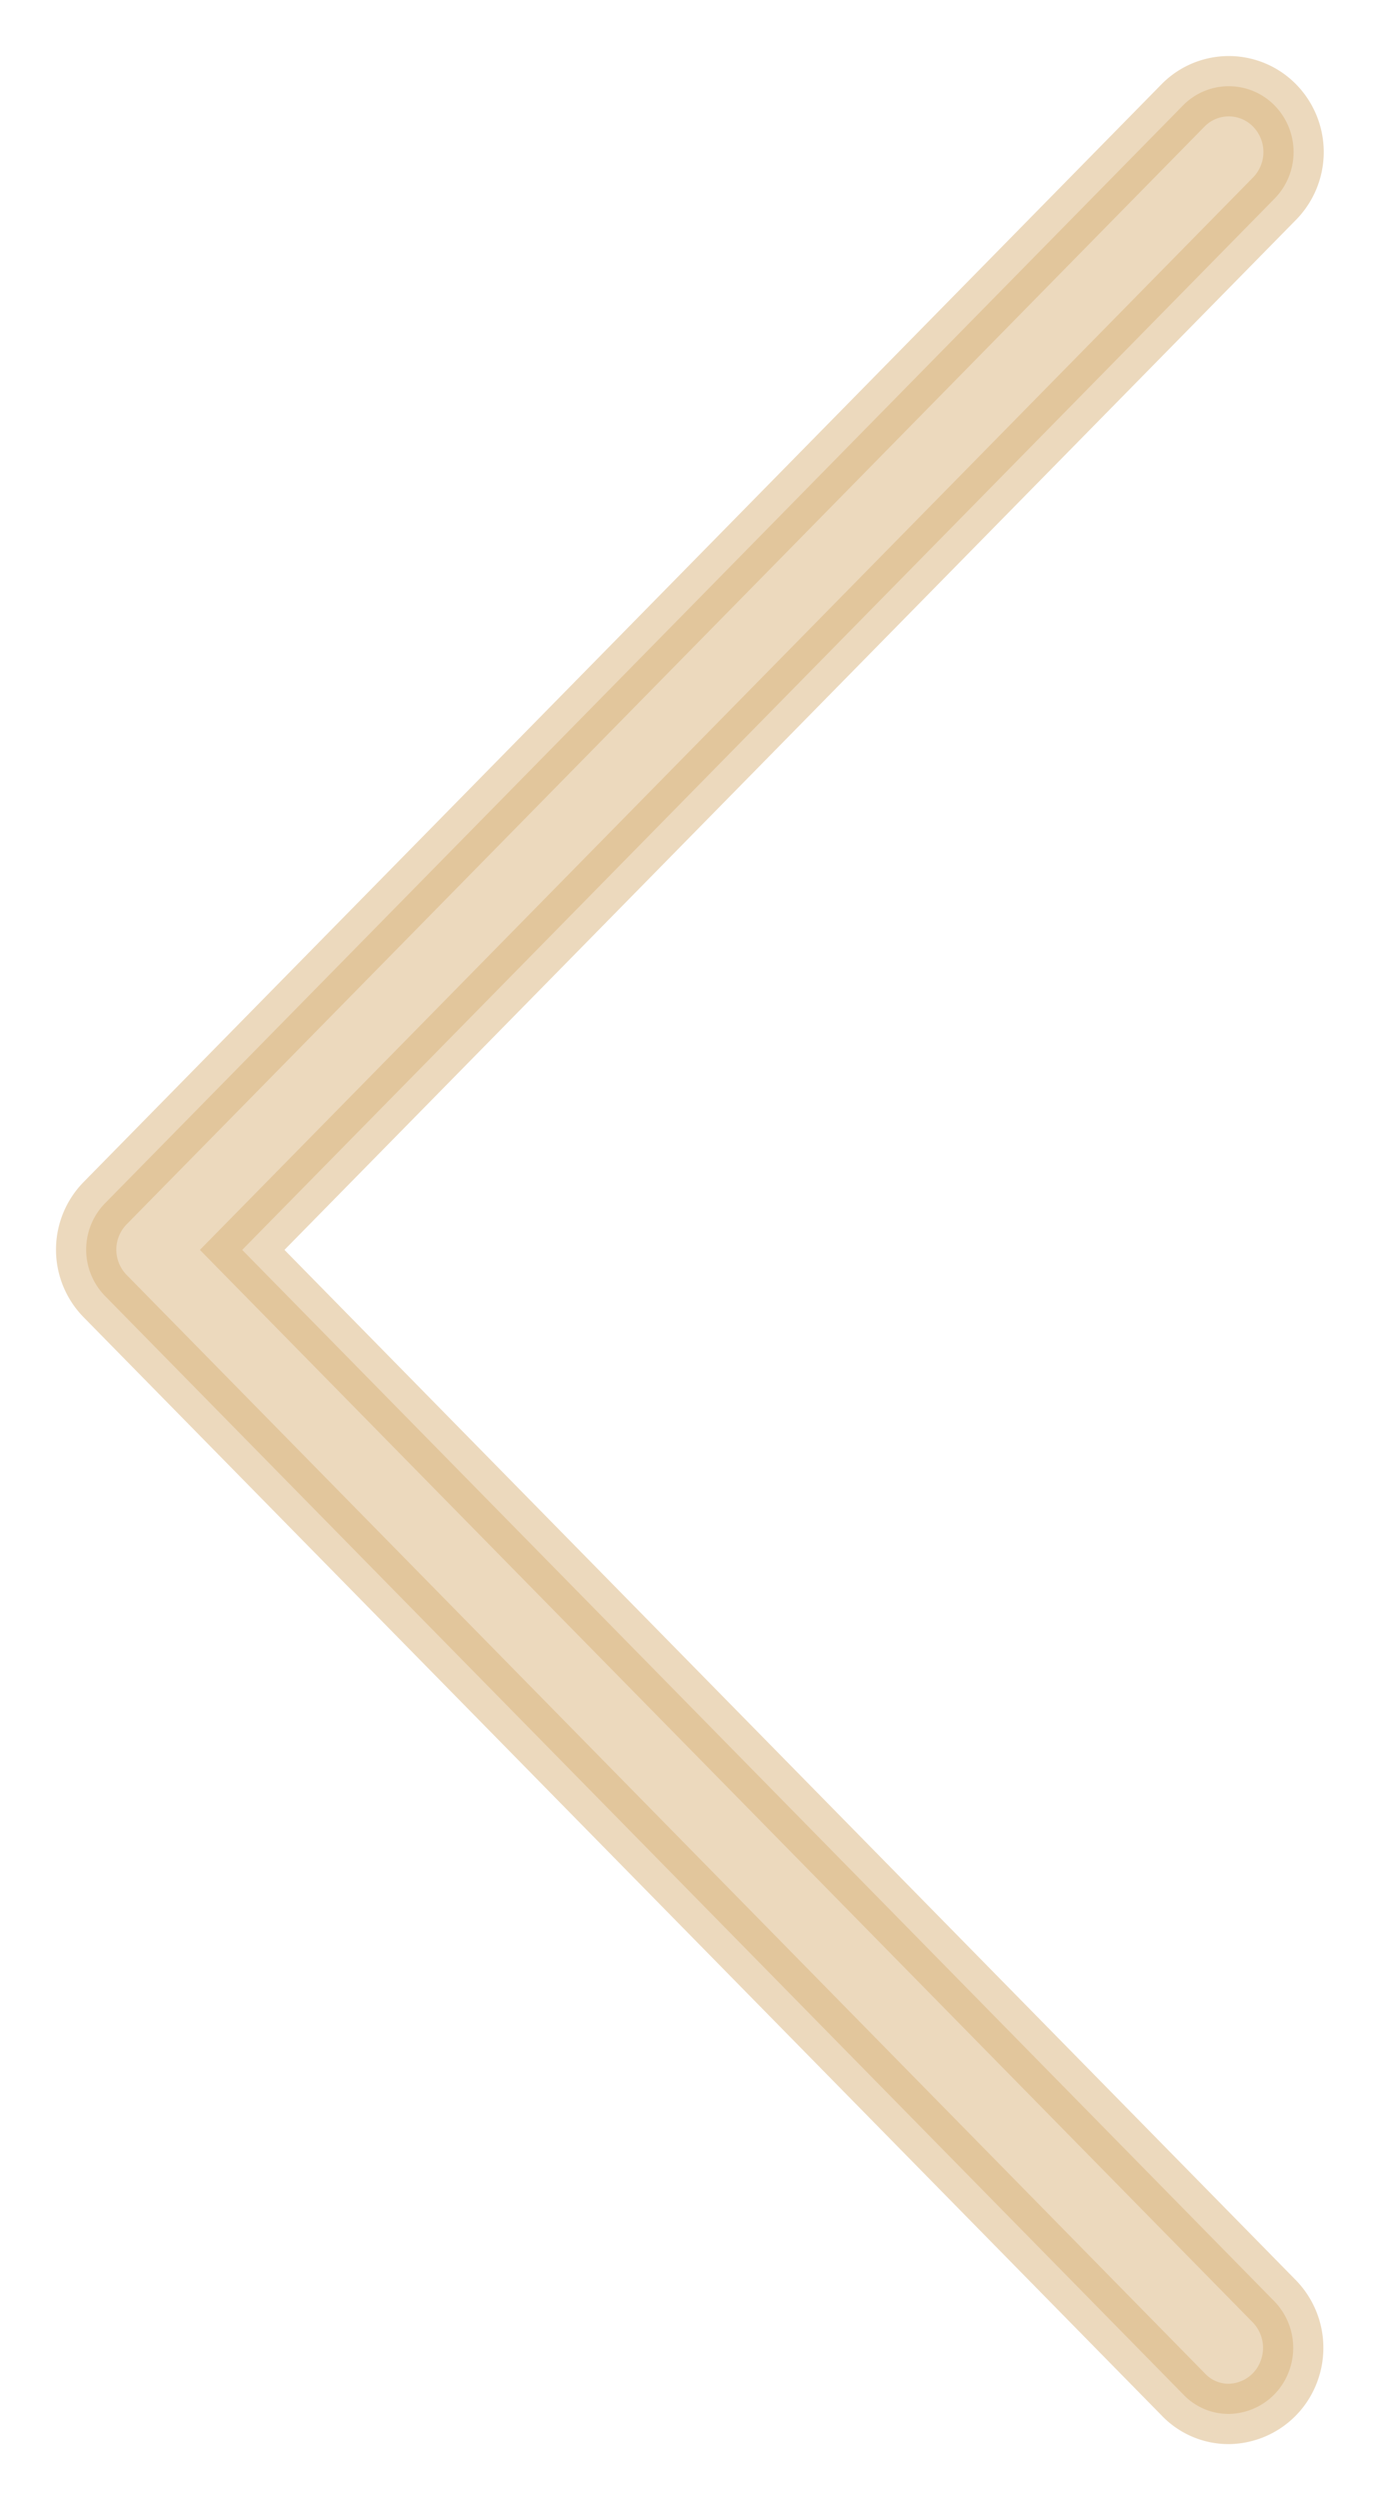 <svg width="16" height="29" xmlns="http://www.w3.org/2000/svg"><g id="Page-1" stroke="none" stroke-width="1" fill="none" fill-rule="evenodd" fill-opacity=".5" stroke-opacity=".497"><g id="Mobile-375-updated" transform="translate(-14 -1322)" fill="#DAB47C" stroke="#DAB47C" stroke-width=".7"><g id="pop-up-" transform="translate(0 949)"><g id="Slider-Controls" transform="translate(15 374)"><path d="M.216 12.96 12.726.223a.744.744 0 0 1 1.063.001.772.772 0 0 1-.001 1.08L1.81 13.498l11.974 12.194a.775.775 0 0 1 .164.832.755.755 0 0 1-.691.476.724.724 0 0 1-.528-.226L.222 14.036a.77.77 0 0 1-.006-1.076Z" id="Arrow_Left"/></g></g></g></g></svg>